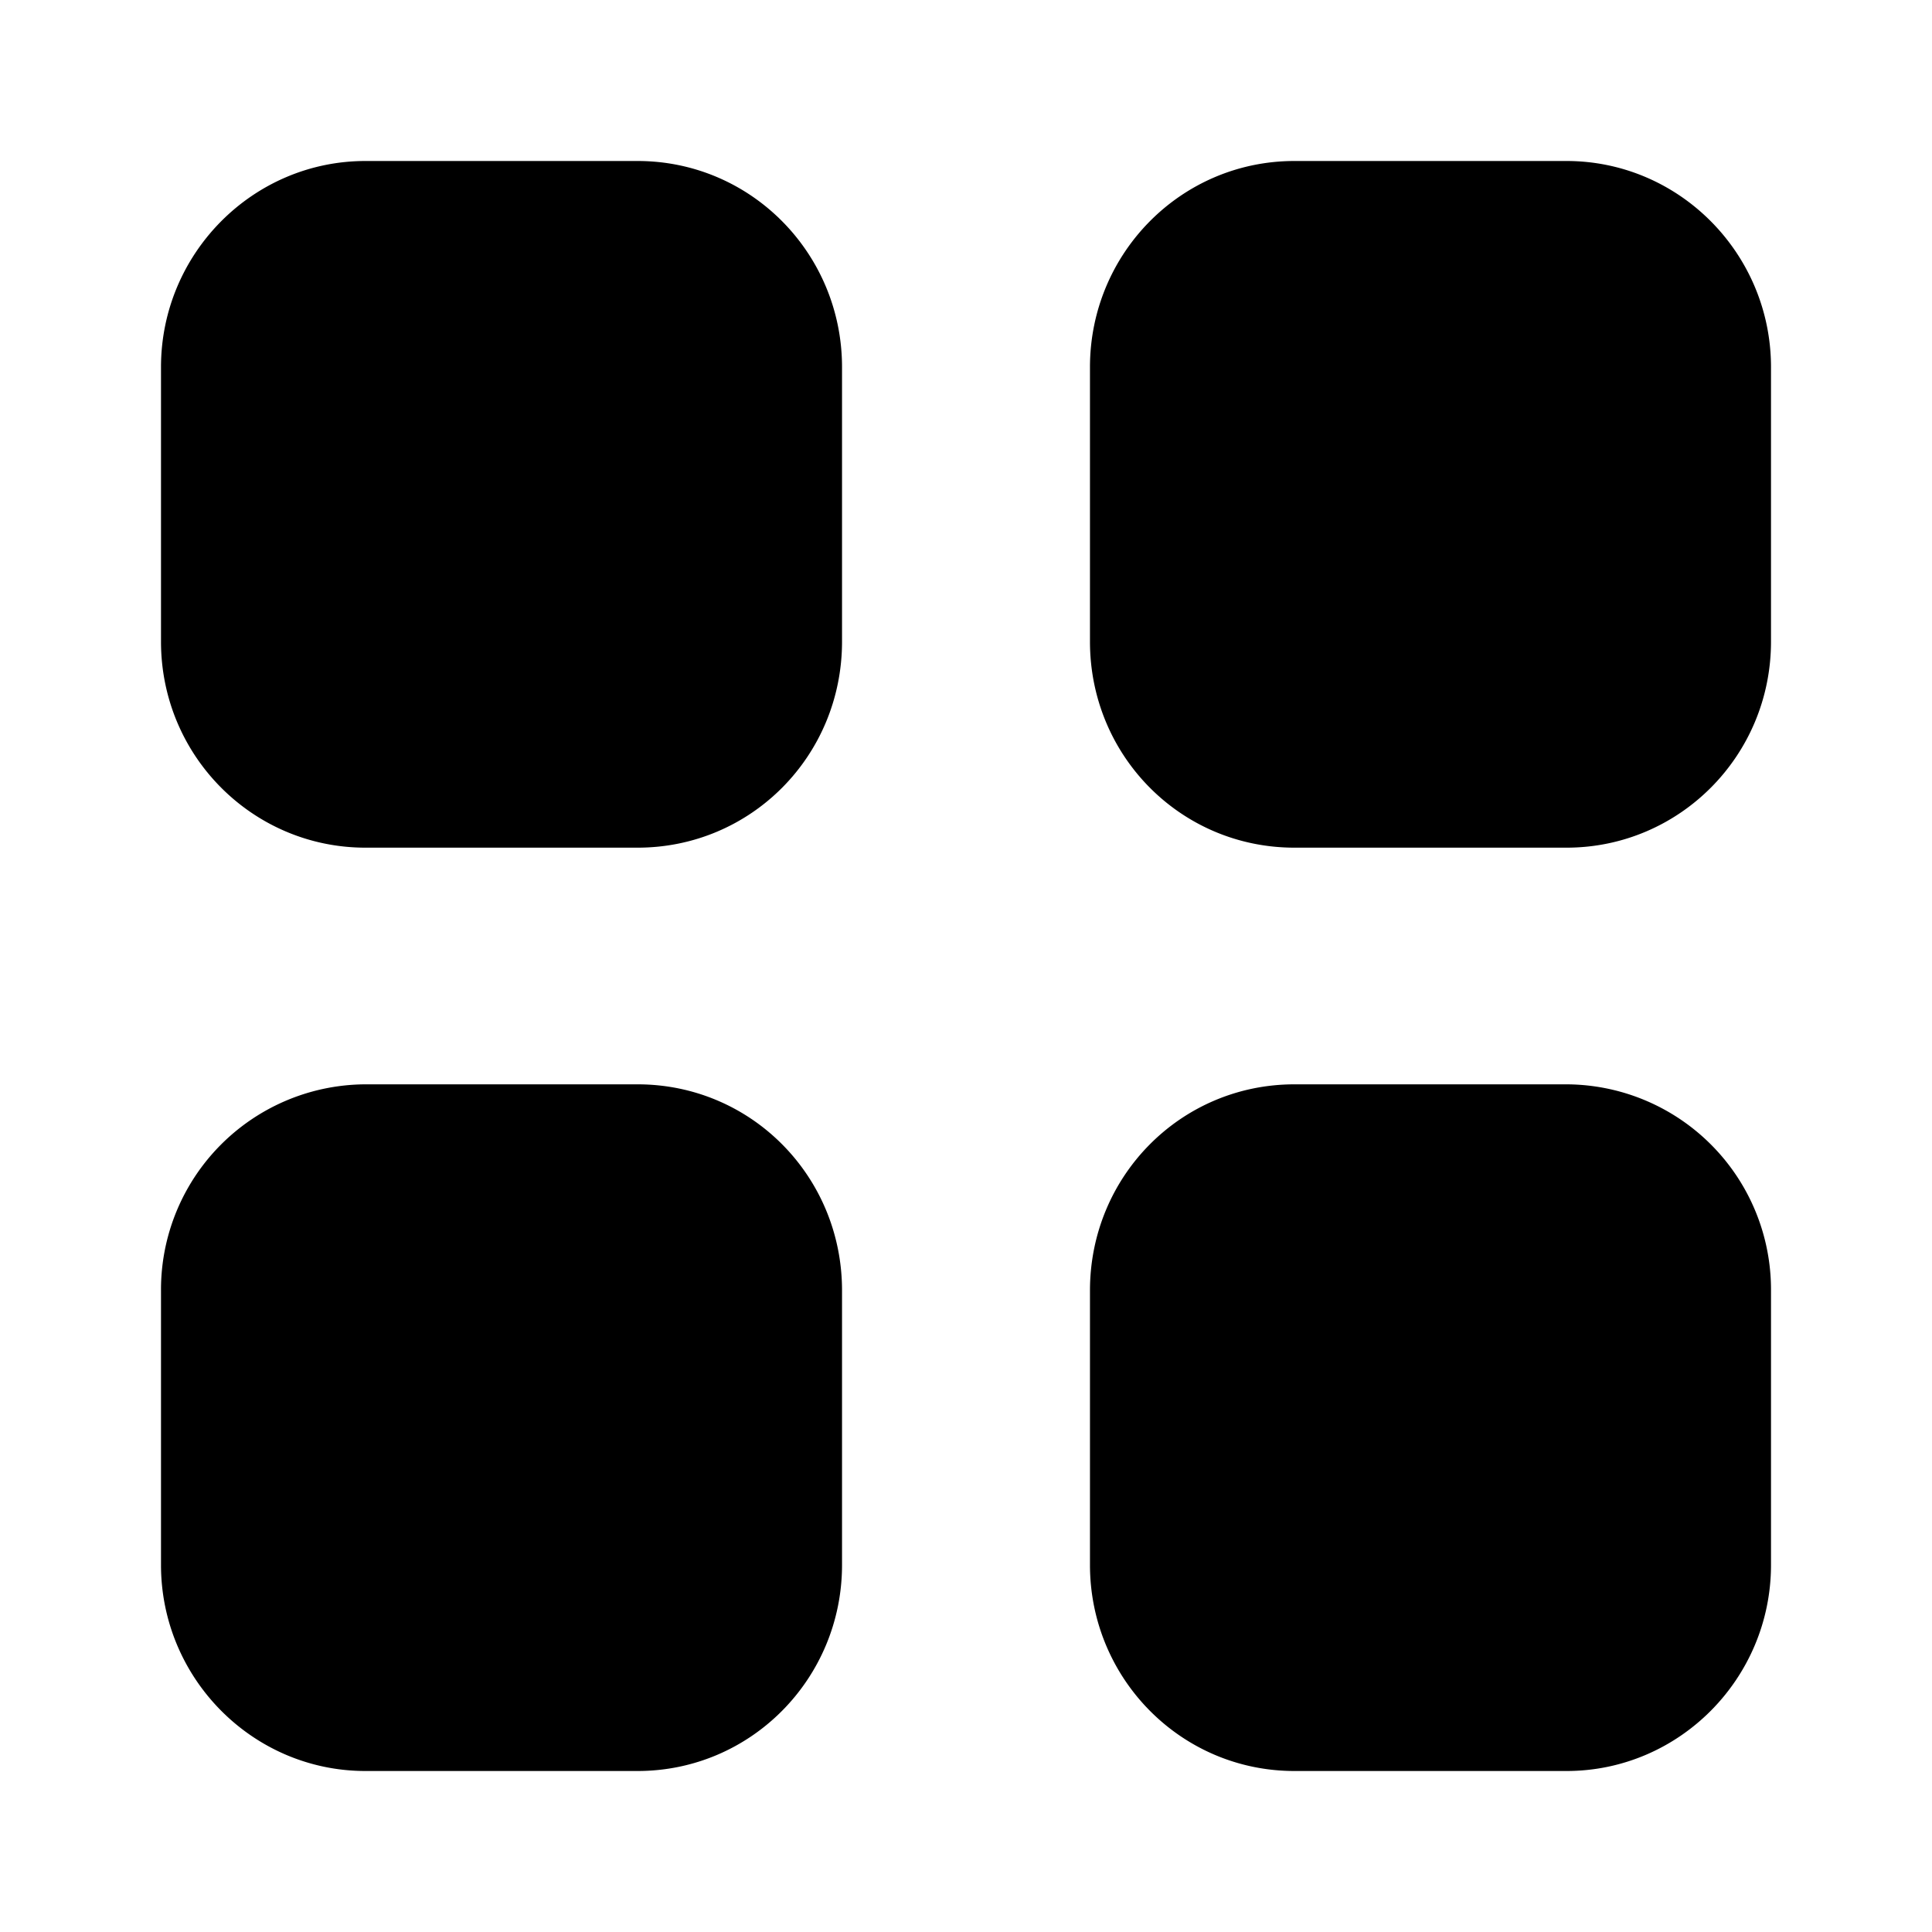 <svg xmlns="http://www.w3.org/2000/svg" width="24" height="24"><path d="M4.54 2h3.38c1.41 0 2.54 1.15 2.54 2.561V7.97c0 1.42-1.13 2.56-2.54 2.56H4.54C3.14 10.53 2 9.39 2 7.97V4.561C2 3.15 3.14 2 4.54 2zm0 11.47h3.38c1.41 0 2.54 1.141 2.54 2.561v3.409c0 1.41-1.13 2.56-2.54 2.56H4.54C3.14 22 2 20.85 2 19.44v-3.409a2.55 2.55 0 0 1 2.54-2.561zM19.46 2h-3.38c-1.41 0-2.54 1.15-2.54 2.561V7.97c0 1.42 1.13 2.56 2.54 2.56h3.38c1.4 0 2.54-1.14 2.54-2.56V4.561C22 3.15 20.86 2 19.46 2zm-3.38 11.47h3.38A2.55 2.55 0 0 1 22 16.031v3.409c0 1.41-1.14 2.56-2.54 2.56h-3.38c-1.41 0-2.54-1.15-2.54-2.56v-3.409c0-1.42 1.13-2.561 2.54-2.561z"/></svg>
